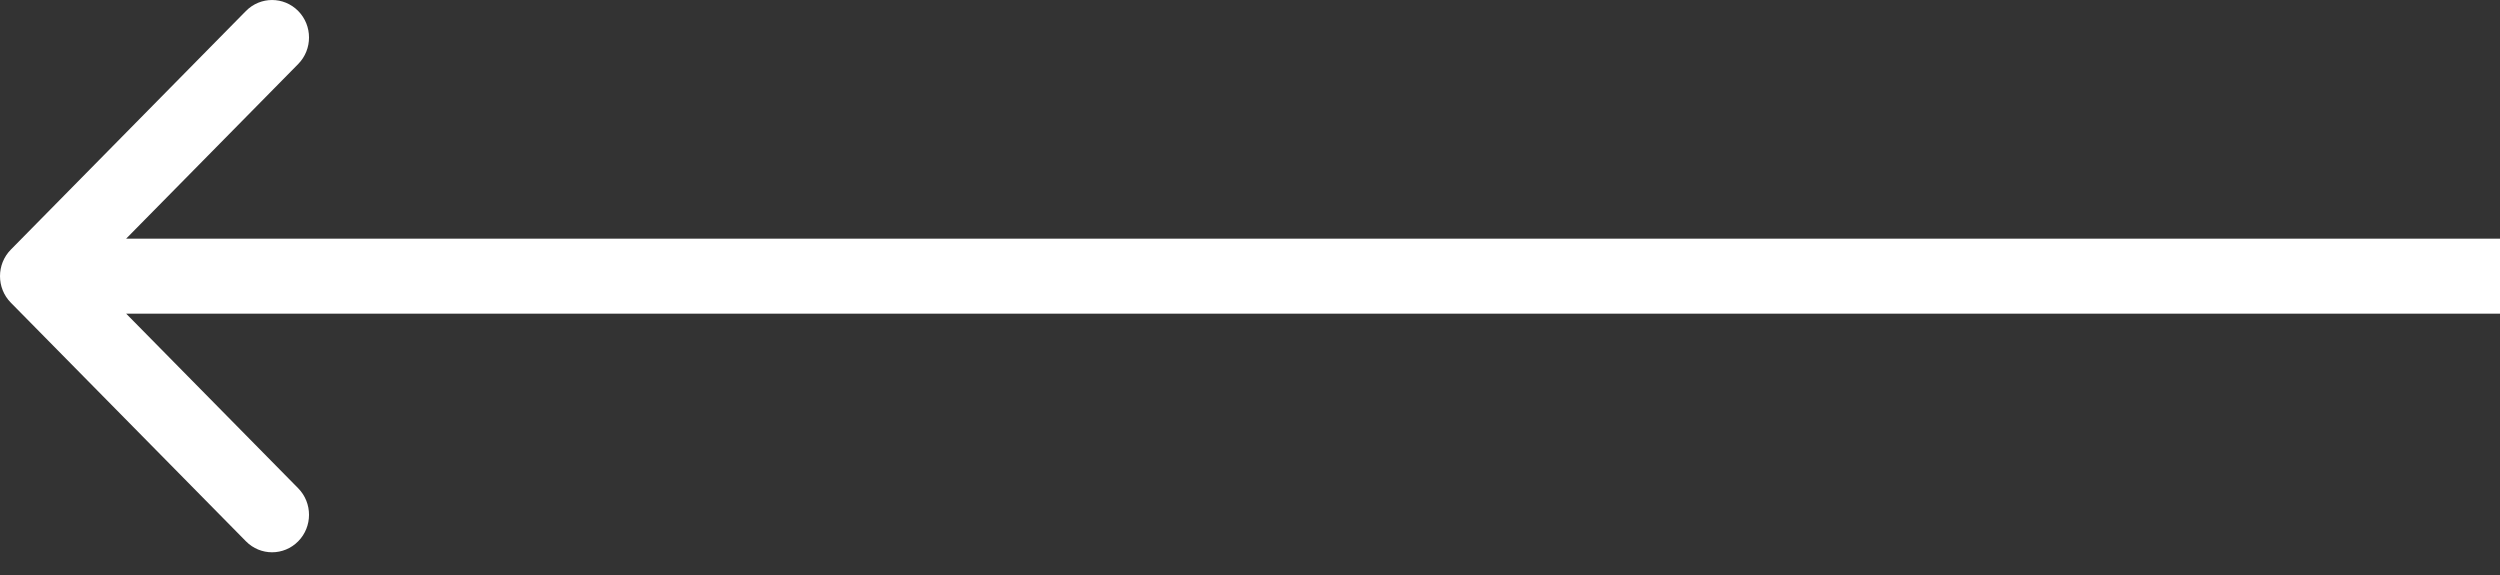 <svg width="100" height="23" viewBox="0 0 100 23" fill="none" xmlns="http://www.w3.org/2000/svg">
<rect x="0" y="0" width="100" height="23" fill="#333333" stroke="none"/>
<path fill-rule="evenodd" clip-rule="evenodd" d="M0.433 12.107C-0.144 11.521 -0.144 10.571 0.433 9.985L9.838 0.439C10.415 -0.146 11.351 -0.146 11.928 0.439C12.505 1.025 12.505 1.975 11.928 2.561L5.046 9.546L100 9.546V12.546L5.046 12.546L11.928 19.531C12.505 20.117 12.505 21.067 11.928 21.652C11.351 22.238 10.415 22.238 9.838 21.652L0.433 12.107Z" fill="white"/>
</svg>
